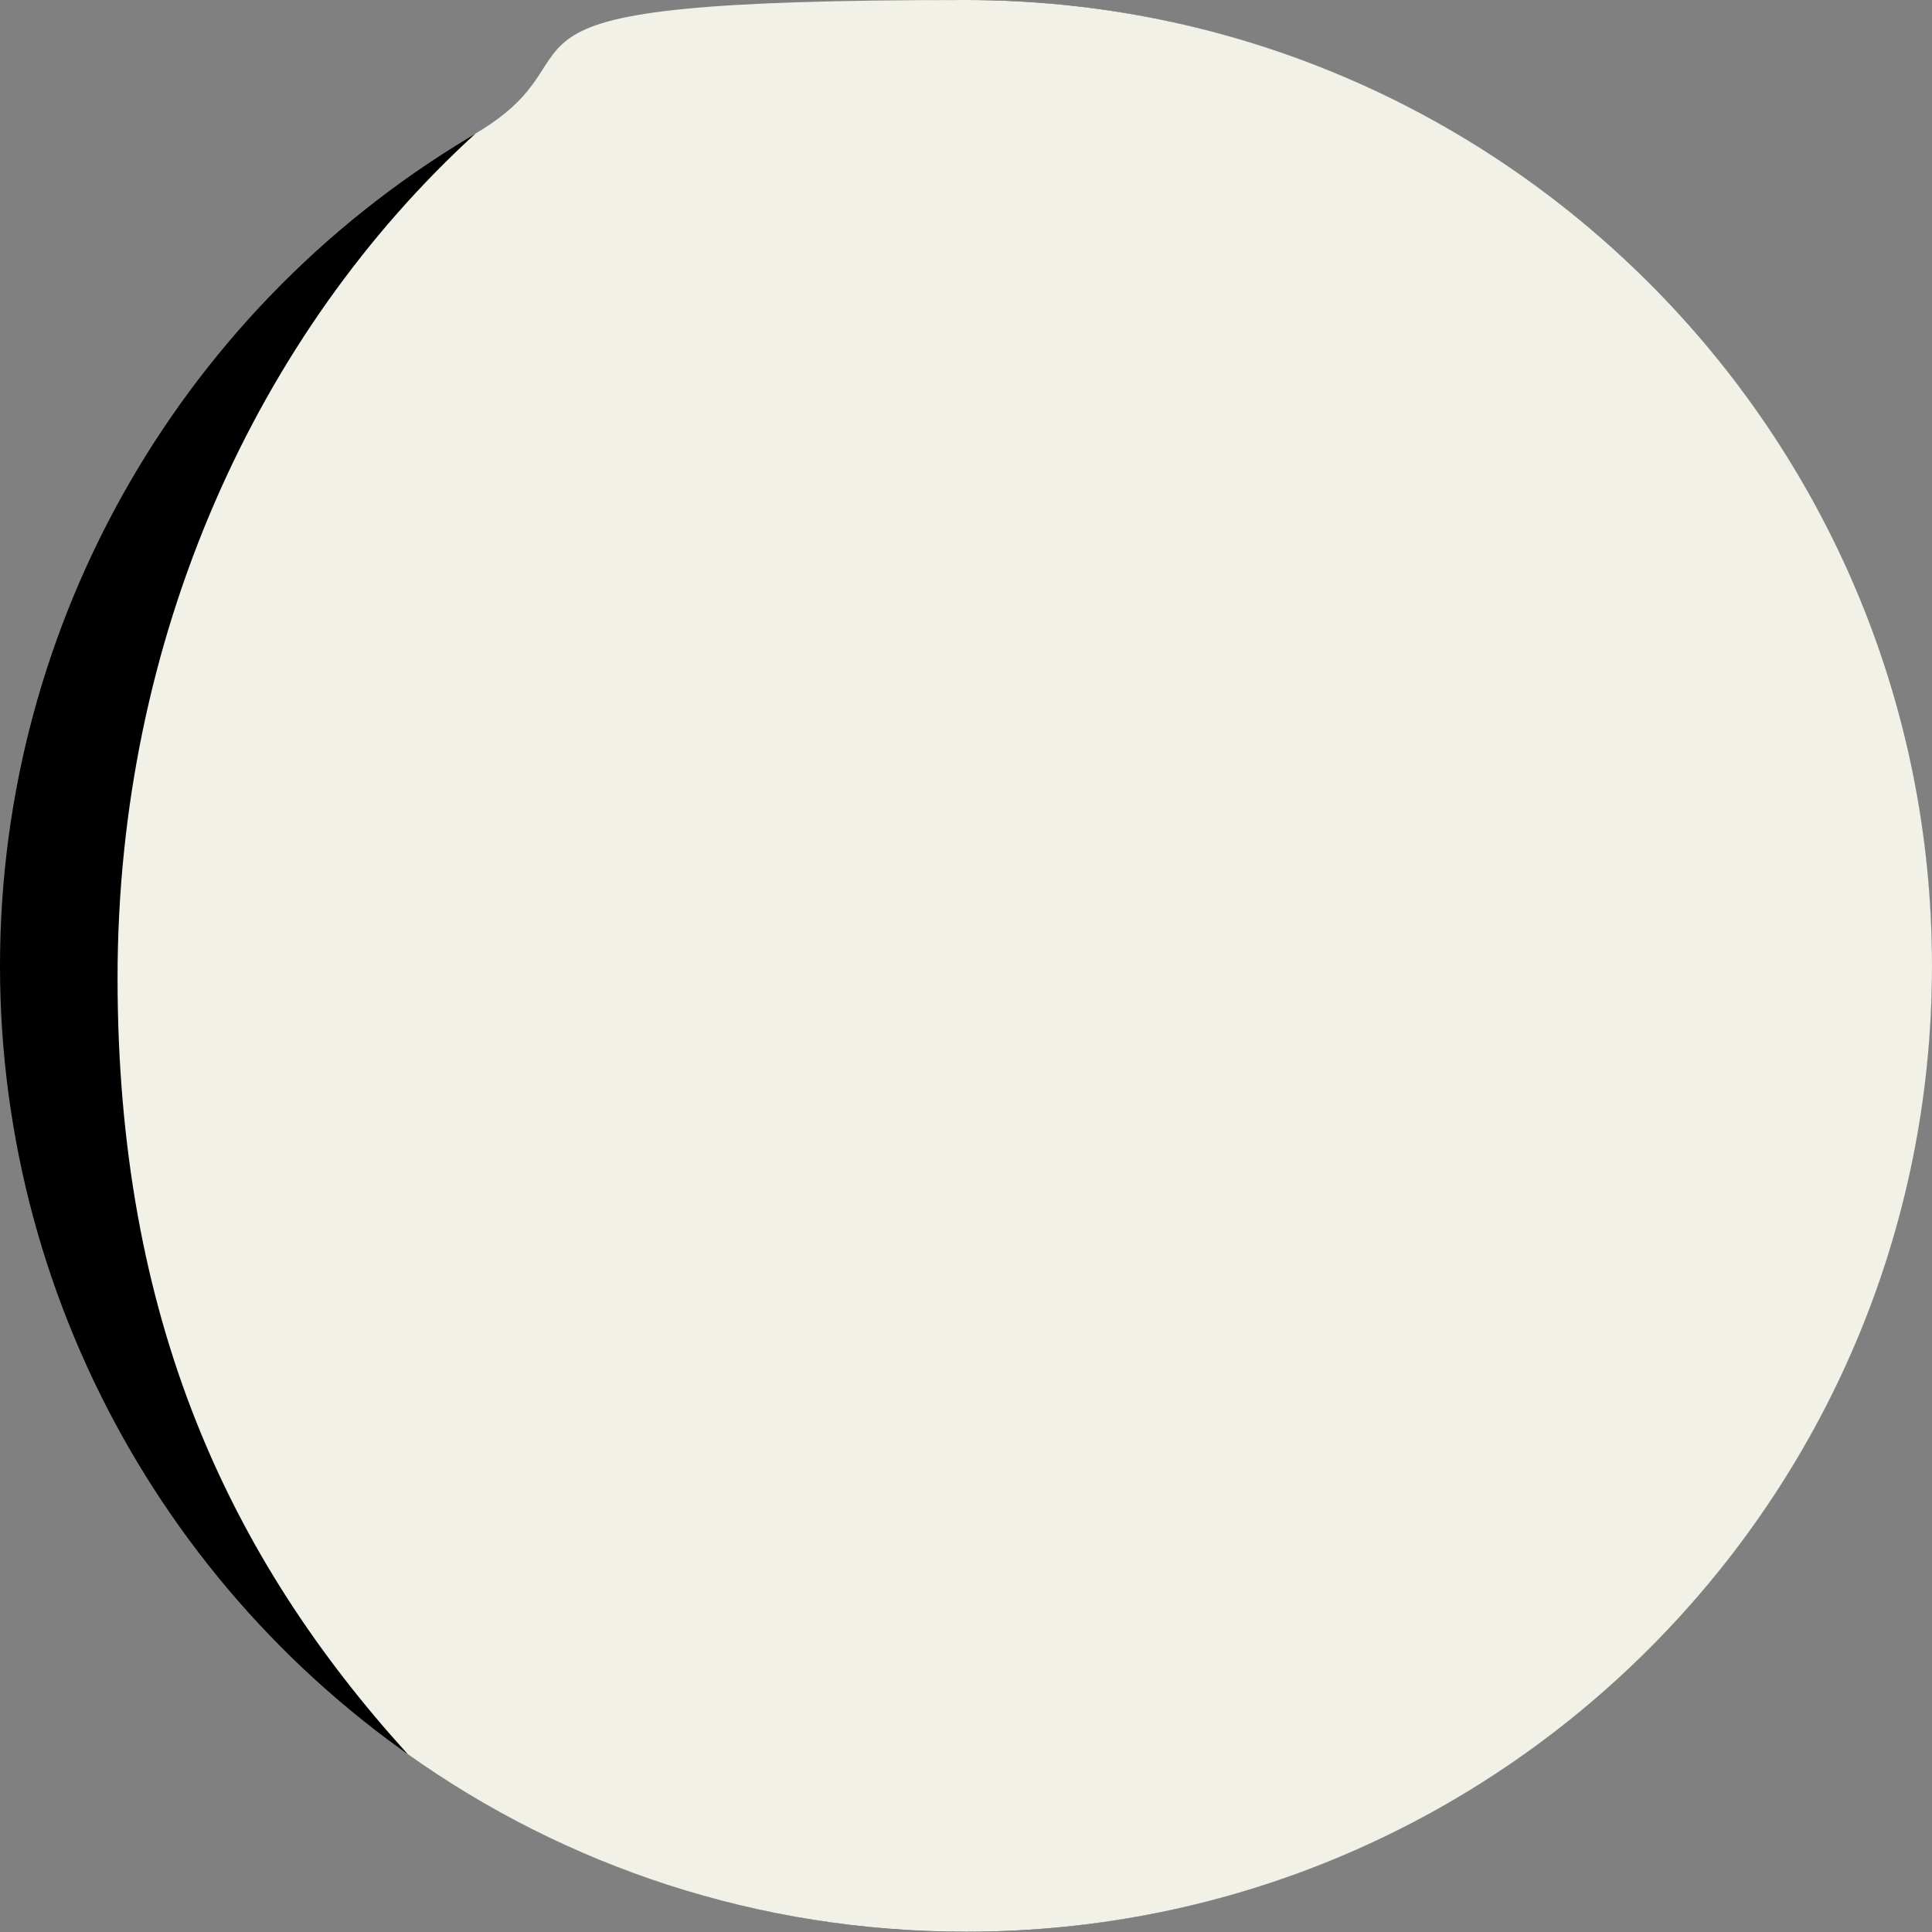 <?xml version="1.0" encoding="UTF-8"?>
<svg id="Layer_2" xmlns="http://www.w3.org/2000/svg" version="1.1" viewBox="0 0 706.7 706.7">
  <rect x="0" y="0" width="706.7" height="706.7" fill="#808080" stroke="none"/>
  <!-- Generator: Adobe Illustrator 29.4.0, SVG Export Plug-In . SVG Version: 2.1.0 Build 152)  -->
  <defs>
    <style>
      .st0 {
        fill: #f2f1e7;
      }
    </style>
  </defs>
  <g id="Layer_1-2">
    <g>
      <circle cx="353.3" cy="353.3" r="353.3"/>
      <path class="st0" d="M149.2,641.7c57.6,40.9,128.1,64.9,204.2,64.9,195.1,0,353.3-158.2,353.3-353.3S548.5,0,353.3,0s-126.7,17.8-179.3,48.8C94.1,121.7,43,233,43,357.7s40.7,211.9,106.2,284h0Z"/>
    </g>
  </g>
</svg>